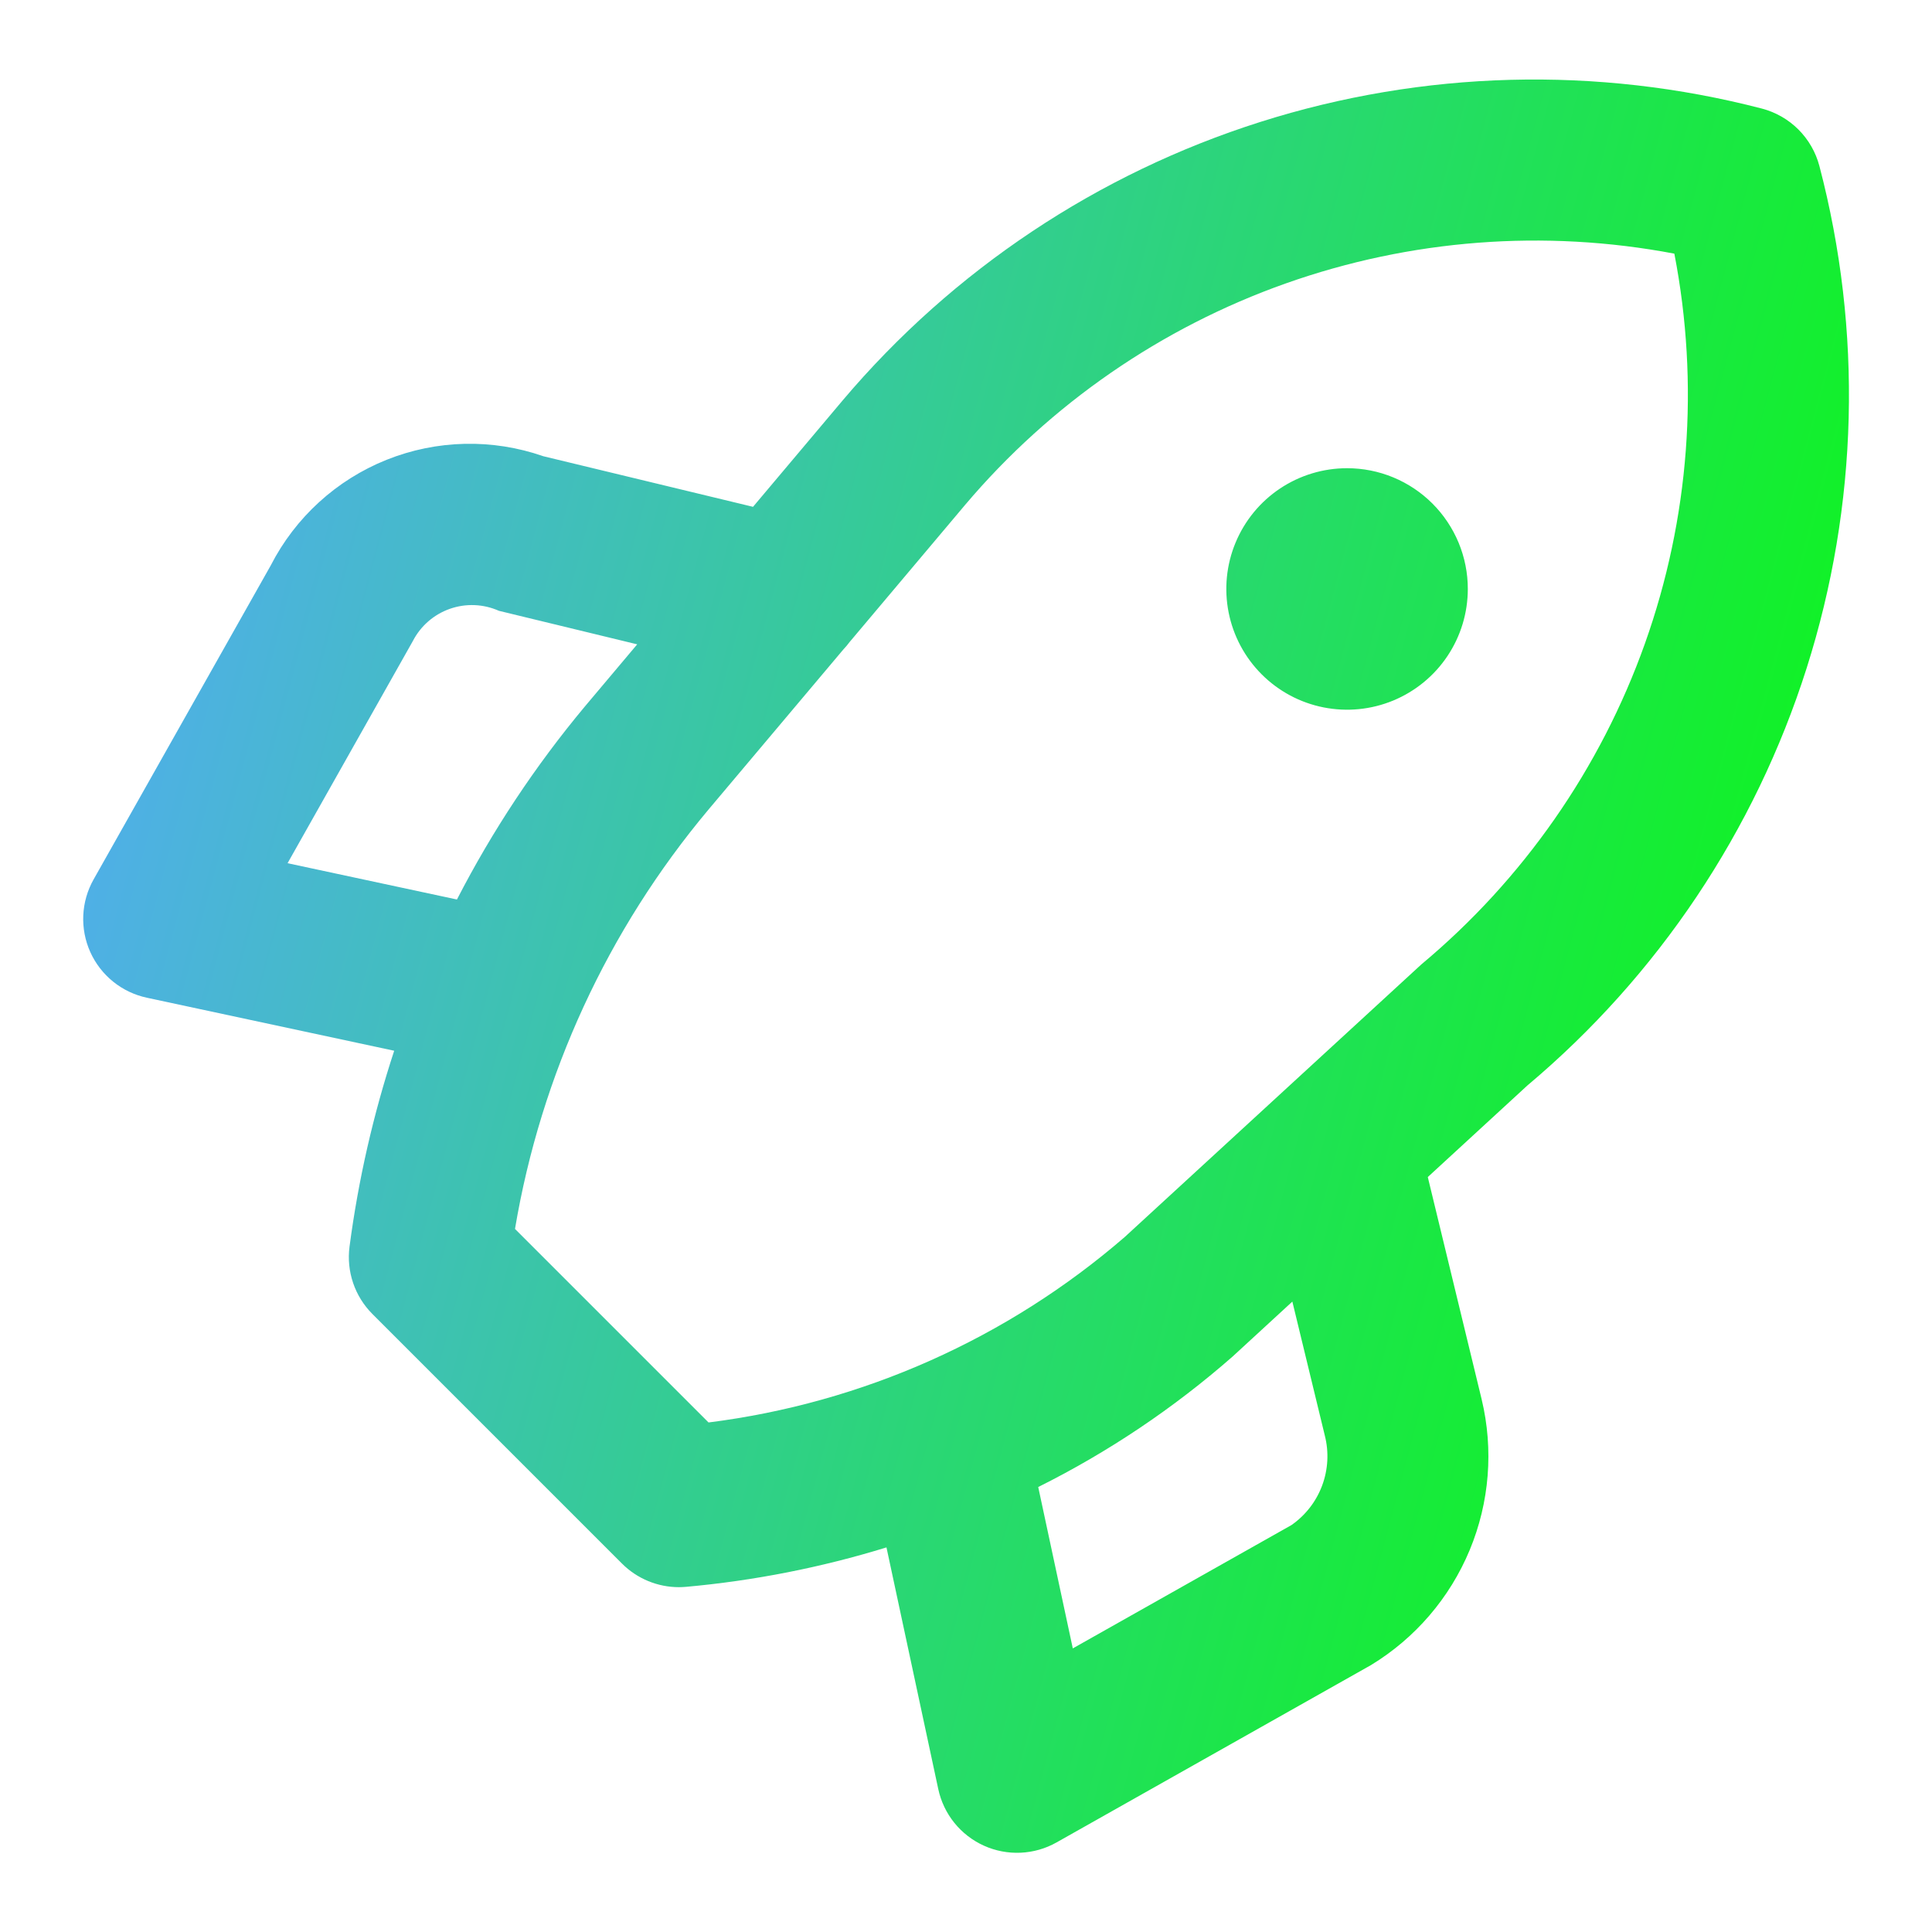 <svg width="136" height="136" viewBox="0 0 136 136" fill="none" xmlns="http://www.w3.org/2000/svg">
<path d="M128.073 11.685C127.817 10.714 127.308 9.829 126.599 9.119C125.889 8.409 125.004 7.901 124.033 7.645C112.409 4.626 100.168 4.951 88.72 8.583C77.272 12.215 67.083 19.007 59.326 28.176L53.008 35.677L38.247 32.116C34.659 30.865 30.739 30.955 27.211 32.368C23.684 33.782 20.787 36.425 19.056 39.808L6.588 61.907C6.151 62.681 5.903 63.547 5.862 64.435C5.822 65.323 5.991 66.208 6.356 67.019C6.721 67.829 7.272 68.542 7.963 69.101C8.655 69.659 9.468 70.047 10.337 70.233L27.749 73.965C26.274 78.455 25.221 83.073 24.604 87.758C24.491 88.619 24.579 89.494 24.858 90.316C25.138 91.138 25.603 91.884 26.217 92.498L43.784 110.065C44.31 110.592 44.934 111.009 45.622 111.294C46.309 111.579 47.046 111.726 47.79 111.726C47.953 111.726 48.117 111.717 48.283 111.704C53.073 111.273 57.805 110.342 62.402 108.927L66.049 125.945C66.236 126.814 66.624 127.627 67.182 128.318C67.74 129.009 68.454 129.56 69.264 129.925C70.074 130.29 70.959 130.459 71.847 130.419C72.735 130.379 73.601 130.131 74.375 129.694L96.505 117.213C99.619 115.32 102.052 112.487 103.453 109.122C104.853 105.758 105.149 102.035 104.296 98.492L100.507 82.857L107.517 76.411C116.72 68.676 123.538 58.486 127.177 47.028C130.816 35.569 131.126 23.313 128.073 11.685ZM20.243 60.764L29.061 45.126C29.609 44.064 30.542 43.252 31.669 42.857C32.796 42.461 34.032 42.512 35.123 42.998L44.855 45.357L41.172 49.73C37.68 53.915 34.66 58.473 32.166 63.319L20.243 60.764ZM90.907 107.357L75.518 116.036L73.084 104.677C78.017 102.216 82.614 99.131 86.76 95.498L90.973 91.623L93.259 101.056C93.556 102.221 93.489 103.449 93.069 104.575C92.649 105.701 91.894 106.671 90.907 107.357ZM100.055 67.887L79.176 87.075C70.911 94.223 60.717 98.766 49.877 100.132L36.252 86.508C38.082 75.639 42.779 65.456 49.857 57.008L59.368 45.716C59.526 45.55 59.674 45.374 59.81 45.19L67.942 35.536C73.954 28.435 81.743 23.057 90.513 19.95C99.284 16.844 108.722 16.121 117.863 17.855C119.639 27.025 118.923 36.503 115.791 45.303C112.659 54.102 107.225 61.901 100.055 67.887ZM94.825 32.959C93.143 32.959 91.5 33.457 90.102 34.391C88.704 35.325 87.615 36.653 86.972 38.206C86.328 39.759 86.16 41.468 86.488 43.117C86.816 44.766 87.625 46.28 88.814 47.469C90.003 48.658 91.517 49.468 93.166 49.795C94.815 50.123 96.524 49.955 98.077 49.312C99.63 48.668 100.958 47.579 101.892 46.181C102.826 44.783 103.324 43.14 103.324 41.459C103.325 40.343 103.105 39.237 102.678 38.206C102.25 37.175 101.624 36.237 100.835 35.448C100.046 34.659 99.109 34.033 98.077 33.605C97.046 33.178 95.941 32.959 94.824 32.959L94.825 32.959Z" fill="url(#paint0_linear_4827_39998)"/>
<defs>
<linearGradient id="paint0_linear_4827_39998" x1="5.856" y1="5.597" x2="153.025" y2="44.998" gradientUnits="userSpaceOnUse">
<stop stop-color="#57A7FF"/>
<stop offset="1" stop-color="#04FF00"/>
</linearGradient>
</defs>
</svg>
